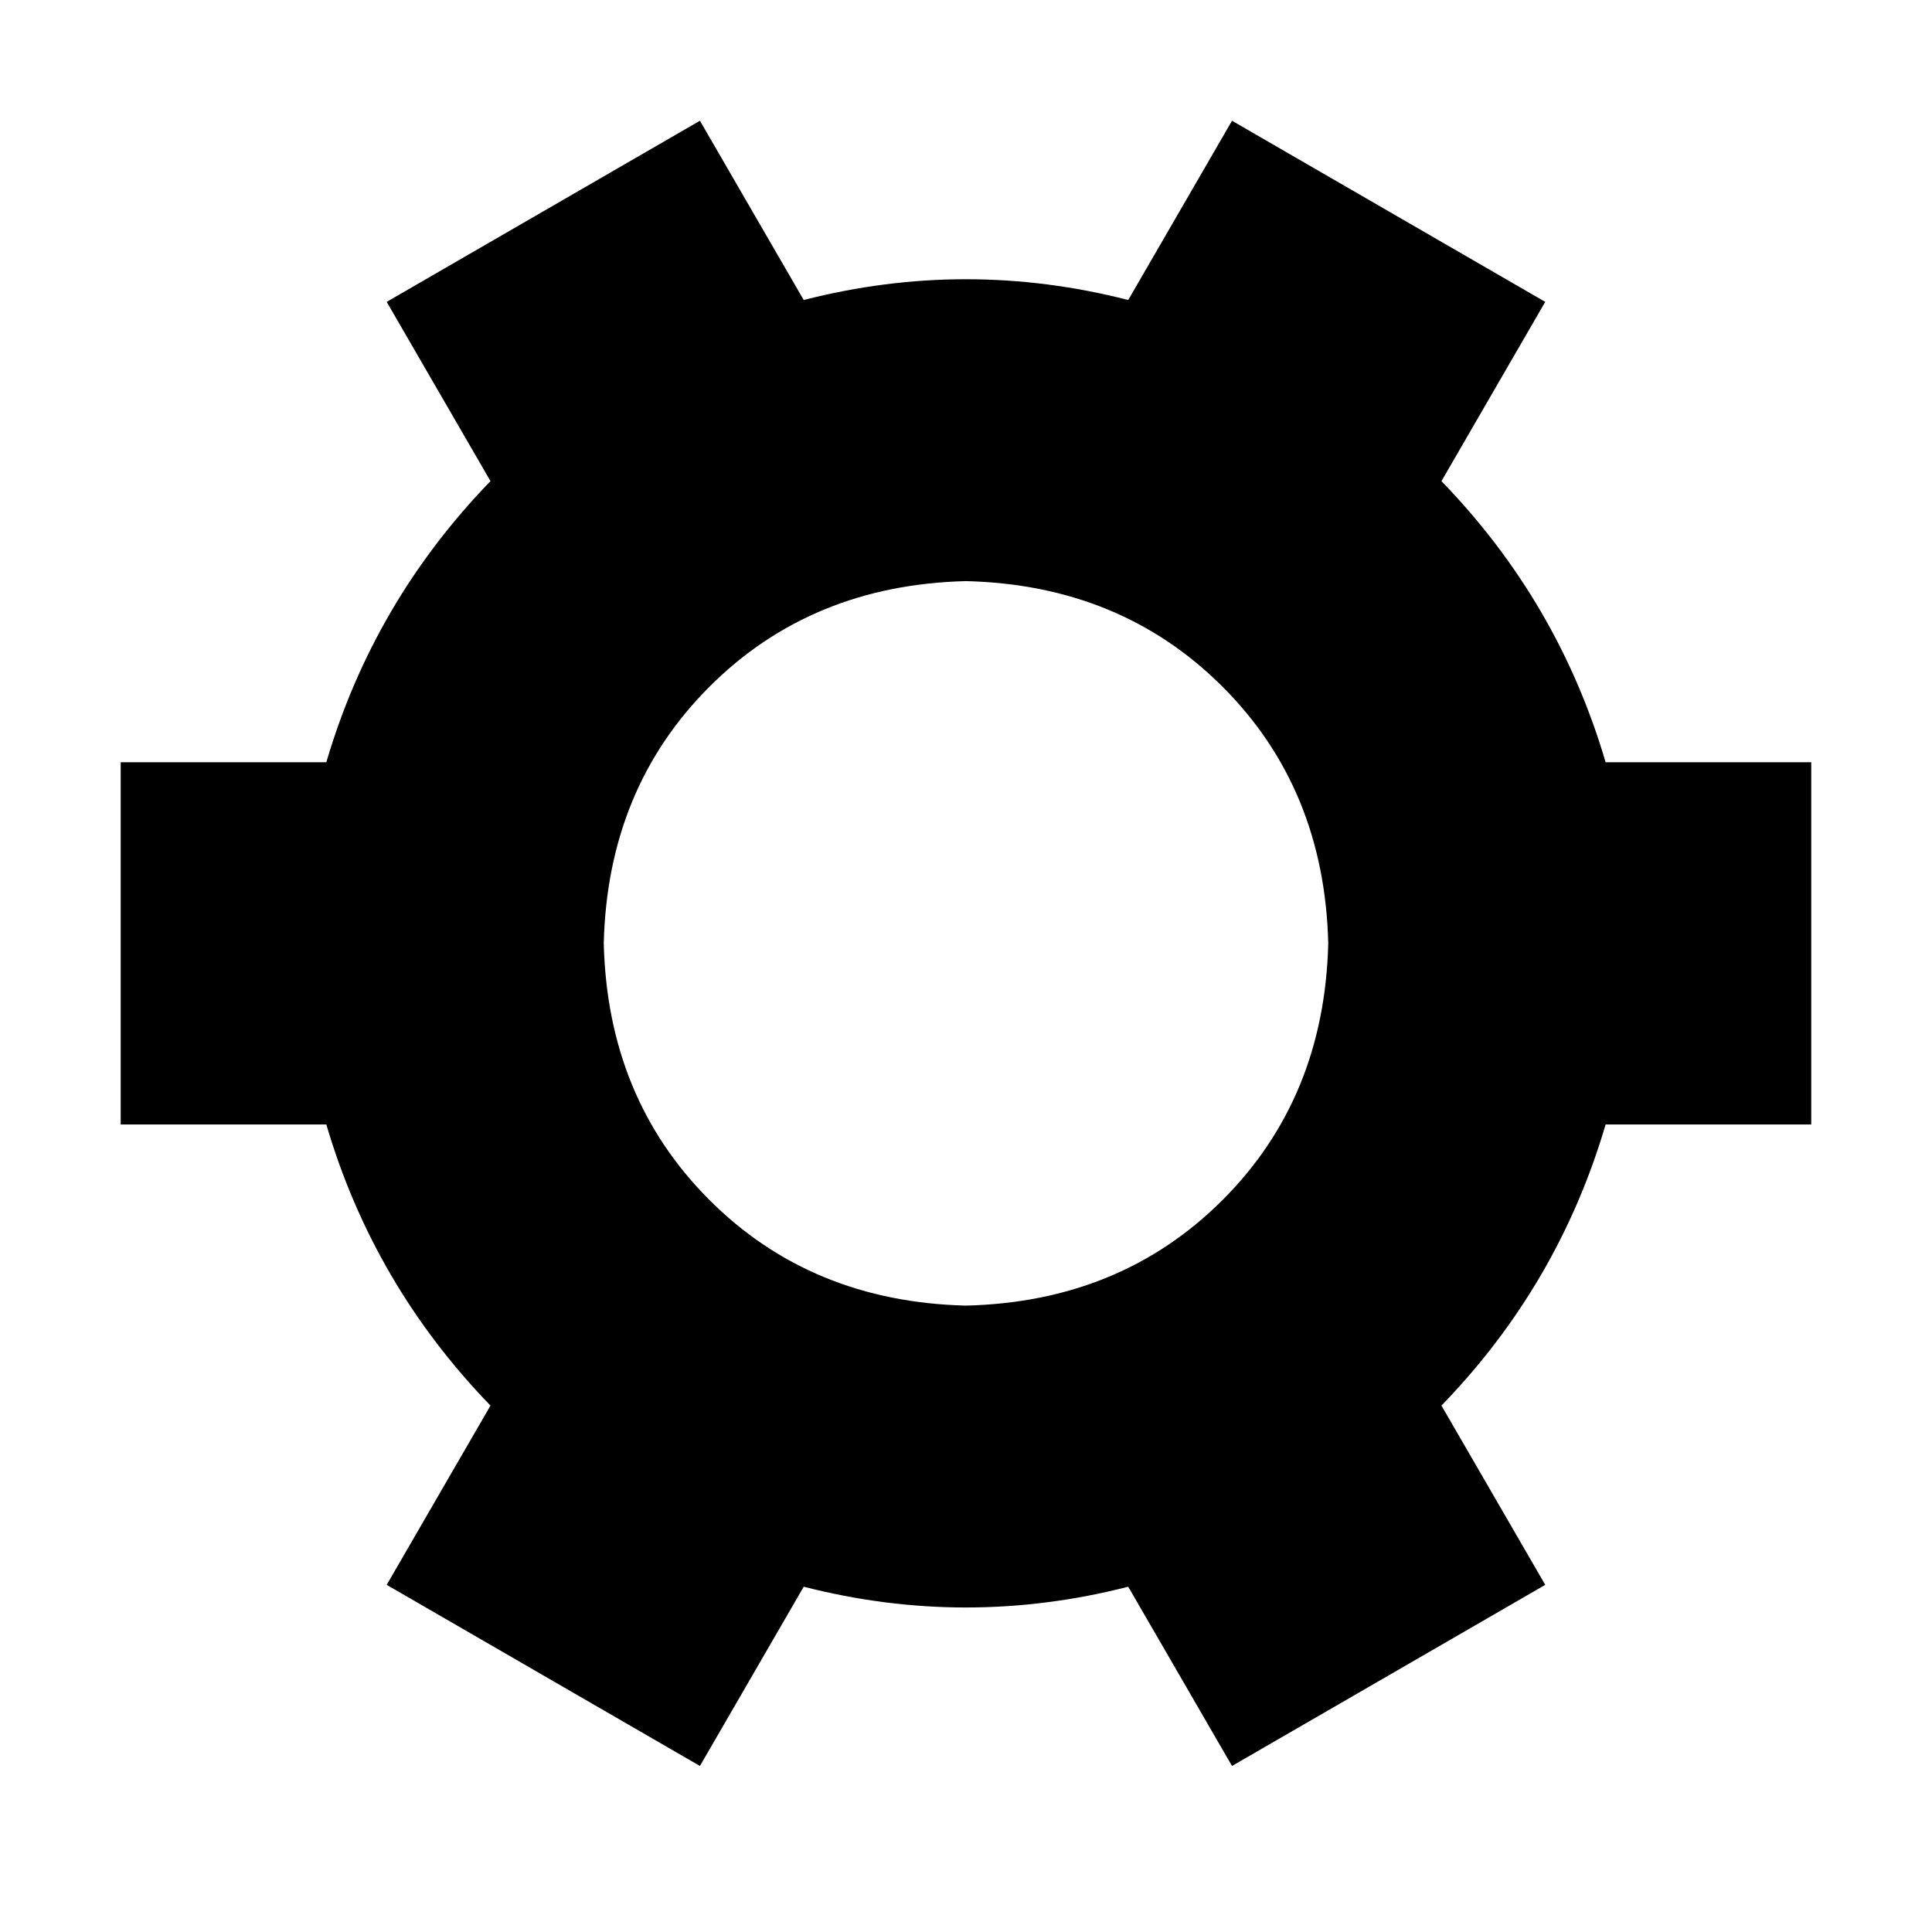<svg t="1662279214732" class="icon" viewBox="0 0 1024 1024" version="1.1" xmlns="http://www.w3.org/2000/svg" p-id="2466" width="200" height="200"><path d="M764 255.008q62.016 64 87.008 148.992H960v192h-108.992q-24.992 84.992-87.008 148.992l55.008 95.008-166.016 96-55.008-95.008q-86.016 22.016-172 0l-55.008 95.008-166.016-96 55.008-95.008q-62.016-64-87.008-148.992H63.968v-192h108.992q24.992-84.992 87.008-148.992L204.96 160l166.016-96 55.008 95.008q86.016-22.016 172 0L652.992 64l166.016 96zM704 500q-2.016-82.016-56-136T512 308q-82.016 2.016-136 56T320 500q2.016 82.016 56 136t136 56q82.016-2.016 136-56t56-136z" p-id="2467"></path></svg>